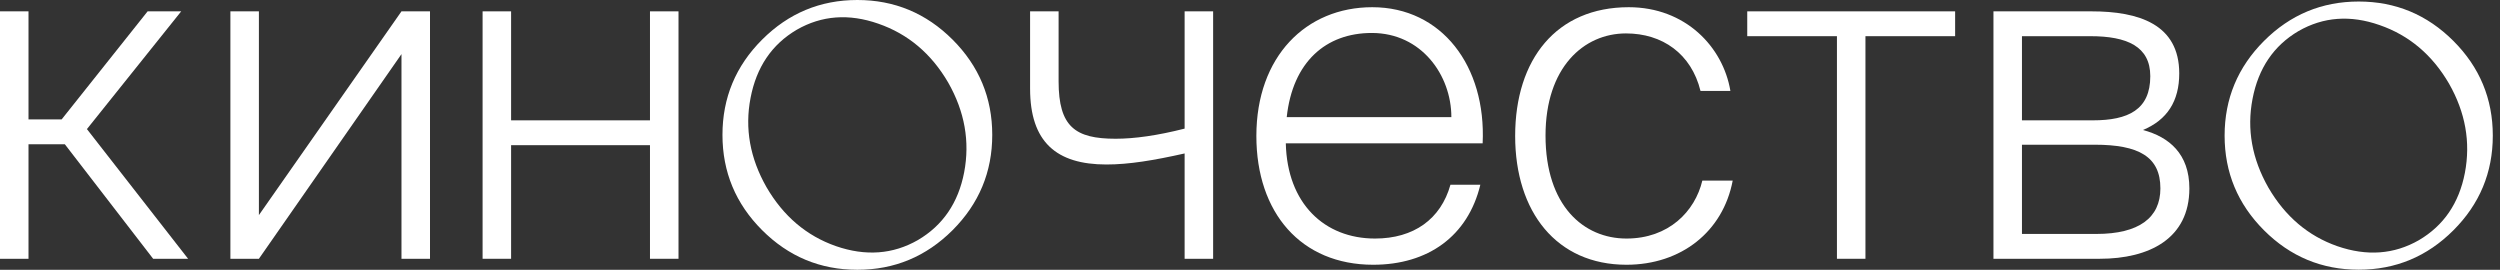<svg width="139" height="15" viewBox="0 0 139 15" fill="none" xmlns="http://www.w3.org/2000/svg">
<rect x="0" y="0" width="139" height="15" fill="#333333" stroke="none"/>
<path d="M1.585 14.388V8.021H3.605L8.515 14.388H10.458L4.833 7.177L10.075 0.631H8.208L3.426 6.64H1.585V0.631H0V14.388H1.585Z" fill="white"/>
<path d="M14.395 14.388L22.322 3.009V14.388H23.908V0.631H22.322L14.395 11.959V0.631H12.81V14.388H14.395Z" fill="white"/>
<path d="M28.417 14.388V8.072H36.139V14.388H37.725V0.631H36.139V6.691H28.417V0.631H26.832V14.388H28.417Z" fill="white"/>
<path d="M42.618 10.408C43.556 12.02 44.842 13.112 46.475 13.684C48.128 14.255 49.648 14.143 51.036 13.347C52.424 12.531 53.281 11.275 53.607 9.582C53.934 7.867 53.638 6.204 52.72 4.592C51.781 2.98 50.485 1.888 48.832 1.316C47.199 0.745 45.689 0.857 44.301 1.653C42.913 2.469 42.056 3.735 41.73 5.449C41.403 7.143 41.699 8.796 42.618 10.408ZM42.373 12.796C40.903 11.326 40.169 9.561 40.169 7.5C40.169 5.439 40.903 3.673 42.373 2.204C43.842 0.735 45.607 0 47.669 0C49.73 0 51.495 0.735 52.965 2.204C54.434 3.673 55.169 5.439 55.169 7.5C55.169 9.561 54.434 11.326 52.965 12.796C51.495 14.265 49.73 15 47.669 15C45.607 15 43.842 14.265 42.373 12.796Z" fill="white"/>
<path d="M67.45 14.388V0.631H65.865V7.151C64.356 7.535 63.078 7.714 62.029 7.714C59.779 7.714 58.858 7.049 58.858 4.518V0.631H57.273V4.927C57.273 7.893 58.731 9.146 61.518 9.146C62.771 9.146 64.151 8.916 65.865 8.532V14.388H67.45Z" fill="white"/>
<path d="M76.349 14.72C79.392 14.72 81.617 13.135 82.307 10.271H80.645C80.108 12.189 78.599 13.263 76.451 13.263C73.639 13.263 71.568 11.319 71.491 7.97H82.435C82.639 3.674 80.159 0.401 76.298 0.401C72.616 0.401 69.854 3.137 69.854 7.561C69.854 11.831 72.335 14.72 76.349 14.72ZM76.272 1.833C79.034 1.833 80.696 4.185 80.696 6.512H71.542C71.874 3.444 73.716 1.833 76.272 1.833Z" fill="white"/>
<path d="M90.559 0.401C86.544 0.401 84.243 3.29 84.243 7.561C84.243 11.78 86.544 14.72 90.431 14.72C93.474 14.72 95.801 12.879 96.338 10.041H94.65C94.241 11.754 92.783 13.263 90.431 13.263C88.053 13.263 85.931 11.447 85.931 7.535C85.931 3.751 88.053 1.858 90.405 1.858C92.425 1.858 94.036 2.983 94.548 5.055H96.21C95.801 2.6 93.704 0.401 90.559 0.401Z" fill="white"/>
<path d="M103.719 14.388V2.012H108.705V0.631H97.147V2.012H102.134V14.388H103.719Z" fill="white"/>
<path d="M116.743 14.388C119.504 14.388 121.729 13.263 121.729 10.476C121.729 8.558 120.604 7.612 119.146 7.228C120.502 6.666 121.166 5.617 121.166 4.083C121.166 1.347 118.916 0.631 116.283 0.631H110.836V14.388H116.743ZM112.421 8.046H116.462C118.916 8.046 120.118 8.711 120.118 10.476C120.118 12.112 118.916 13.007 116.564 13.007H112.421V8.046ZM112.421 2.012H116.231C118.251 2.012 119.556 2.574 119.556 4.236C119.556 6.103 118.328 6.691 116.359 6.691H112.421V2.012Z" fill="white"/>
<path d="M126.123 10.432C127.056 12.034 128.334 13.12 129.957 13.688C131.601 14.256 133.112 14.144 134.492 13.353C135.871 12.541 136.723 11.294 137.048 9.61C137.373 7.906 137.078 6.252 136.165 4.649C135.232 3.047 133.944 1.961 132.301 1.393C130.678 0.825 129.176 0.937 127.797 1.728C126.417 2.539 125.565 3.797 125.24 5.502C124.916 7.185 125.21 8.829 126.123 10.432ZM125.879 12.805C124.419 11.345 123.688 9.59 123.688 7.541C123.688 5.491 124.419 3.736 125.879 2.276C127.34 0.815 129.095 0.085 131.144 0.085C133.193 0.085 134.948 0.815 136.409 2.276C137.87 3.736 138.6 5.491 138.6 7.541C138.6 9.59 137.87 11.345 136.409 12.805C134.948 14.266 133.193 14.996 131.144 14.996C129.095 14.996 127.34 14.266 125.879 12.805Z" fill="white"/>
</svg>
